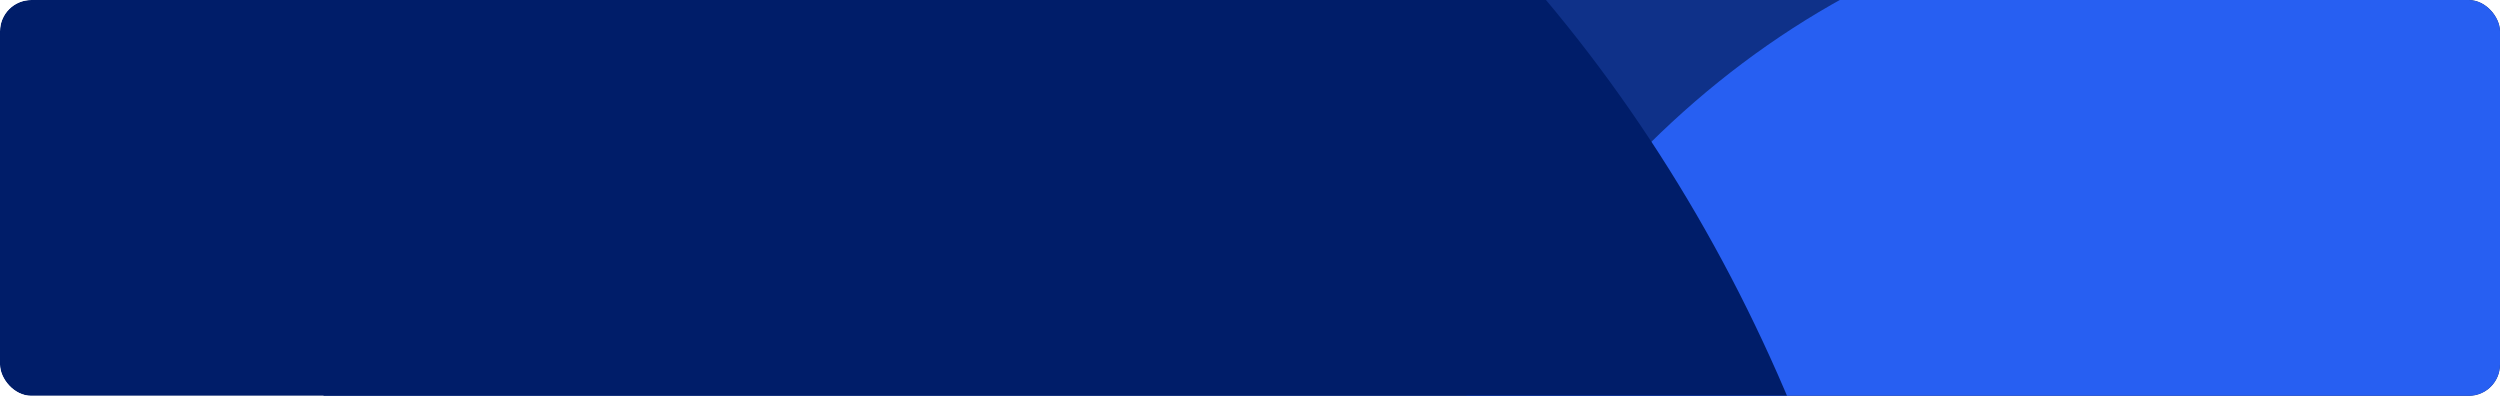<svg xmlns="http://www.w3.org/2000/svg" xmlns:xlink="http://www.w3.org/1999/xlink" width="1200" height="190" viewBox="0 0 1200 190">
  <defs>
    <clipPath id="clip-path">
      <rect id="Rectangle_1420" data-name="Rectangle 1420" width="1200" height="190" rx="15" fill="#001d69"/>
    </clipPath>
    <filter id="Ellipse_119" x="575" y="-117" width="980" height="1116" filterUnits="userSpaceOnUse">
      <feOffset input="SourceAlpha"/>
      <feGaussianBlur stdDeviation="23" result="blur"/>
      <feFlood flood-opacity="0.114"/>
      <feComposite operator="in" in2="blur"/>
      <feComposite in="SourceGraphic"/>
    </filter>
    <filter id="Path_676" x="-433.822" y="-307" width="1440.701" height="1646" filterUnits="userSpaceOnUse">
      <feOffset input="SourceAlpha"/>
      <feGaussianBlur stdDeviation="28" result="blur-2"/>
      <feFlood flood-opacity="0.098"/>
      <feComposite operator="in" in2="blur-2"/>
      <feComposite in="SourceGraphic"/>
    </filter>
  </defs>
  <g id="Mask_Group_2" data-name="Mask Group 2" clip-path="url(#clip-path)">
    <path id="Path_526" data-name="Path 526" d="M636.155,0C987.494,0,1272.31,330.862,1272.31,739s-284.816,739-636.155,739S0,1147.138,0,739,284.816,0,636.155,0Z" transform="translate(149.785 -647)" fill="#0f3189"/>
    <g transform="matrix(1, 0, 0, 1, 0, 0)" filter="url(#Ellipse_119)">
      <ellipse id="Ellipse_119-2" data-name="Ellipse 119" cx="421" cy="489" rx="421" ry="489" transform="translate(644 -48)" fill="#275ff2"/>
    </g>
    <g transform="matrix(1, 0, 0, 1, 0, 0)" filter="url(#Path_676)">
      <path id="Path_676-2" data-name="Path 676" d="M636.351,0C987.8,0,1272.7,330.862,1272.7,739s-284.9,739-636.351,739S0,1147.138,0,739,284.9,0,636.351,0Z" transform="translate(-349.82 -223)" fill="#001d69"/>
    </g>
  </g>
</svg>
